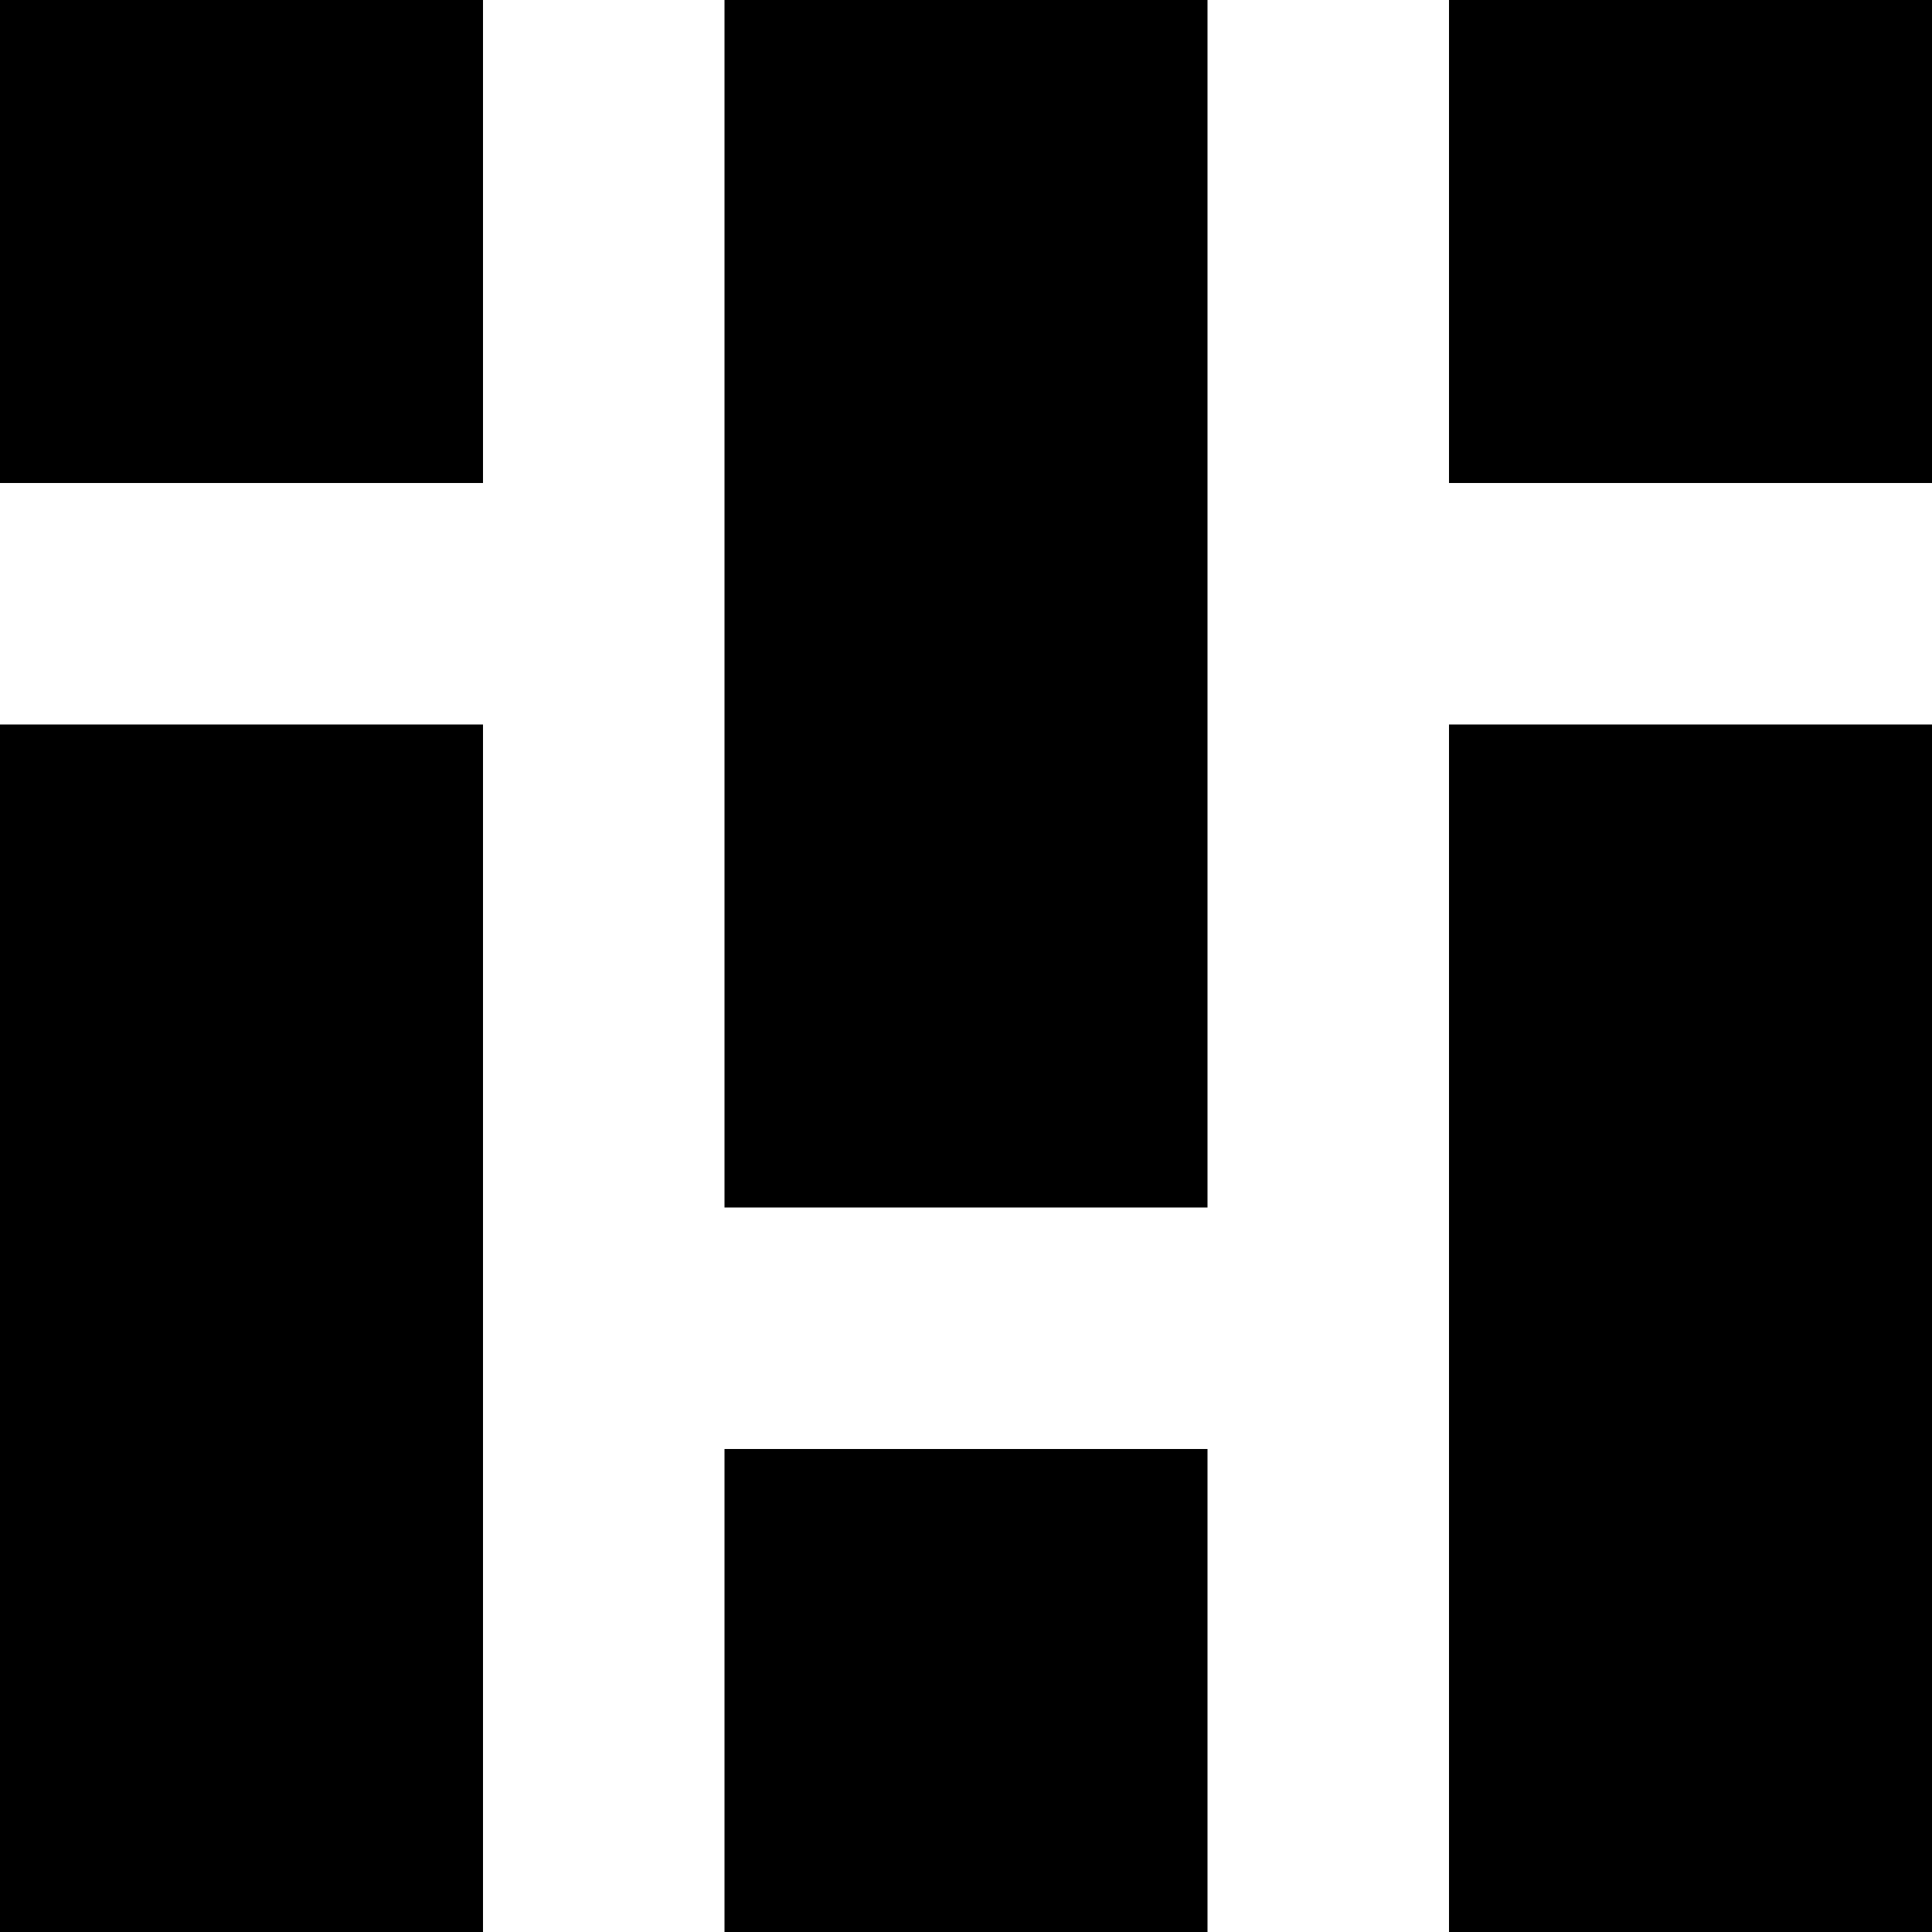 <svg viewBox="0 0 16 16" xmlns="http://www.w3.org/2000/svg"><path fill="none" d="M-4-4h24v24H-4z"/><path d="M4 6v10H0V6h4zm12 0v10h-4V6h4zm-6 6v4H6v-4h4zm0-12v10H6V0h4zM4 0v4H0V0h4zm12 0v4h-4V0h4z"/></svg>